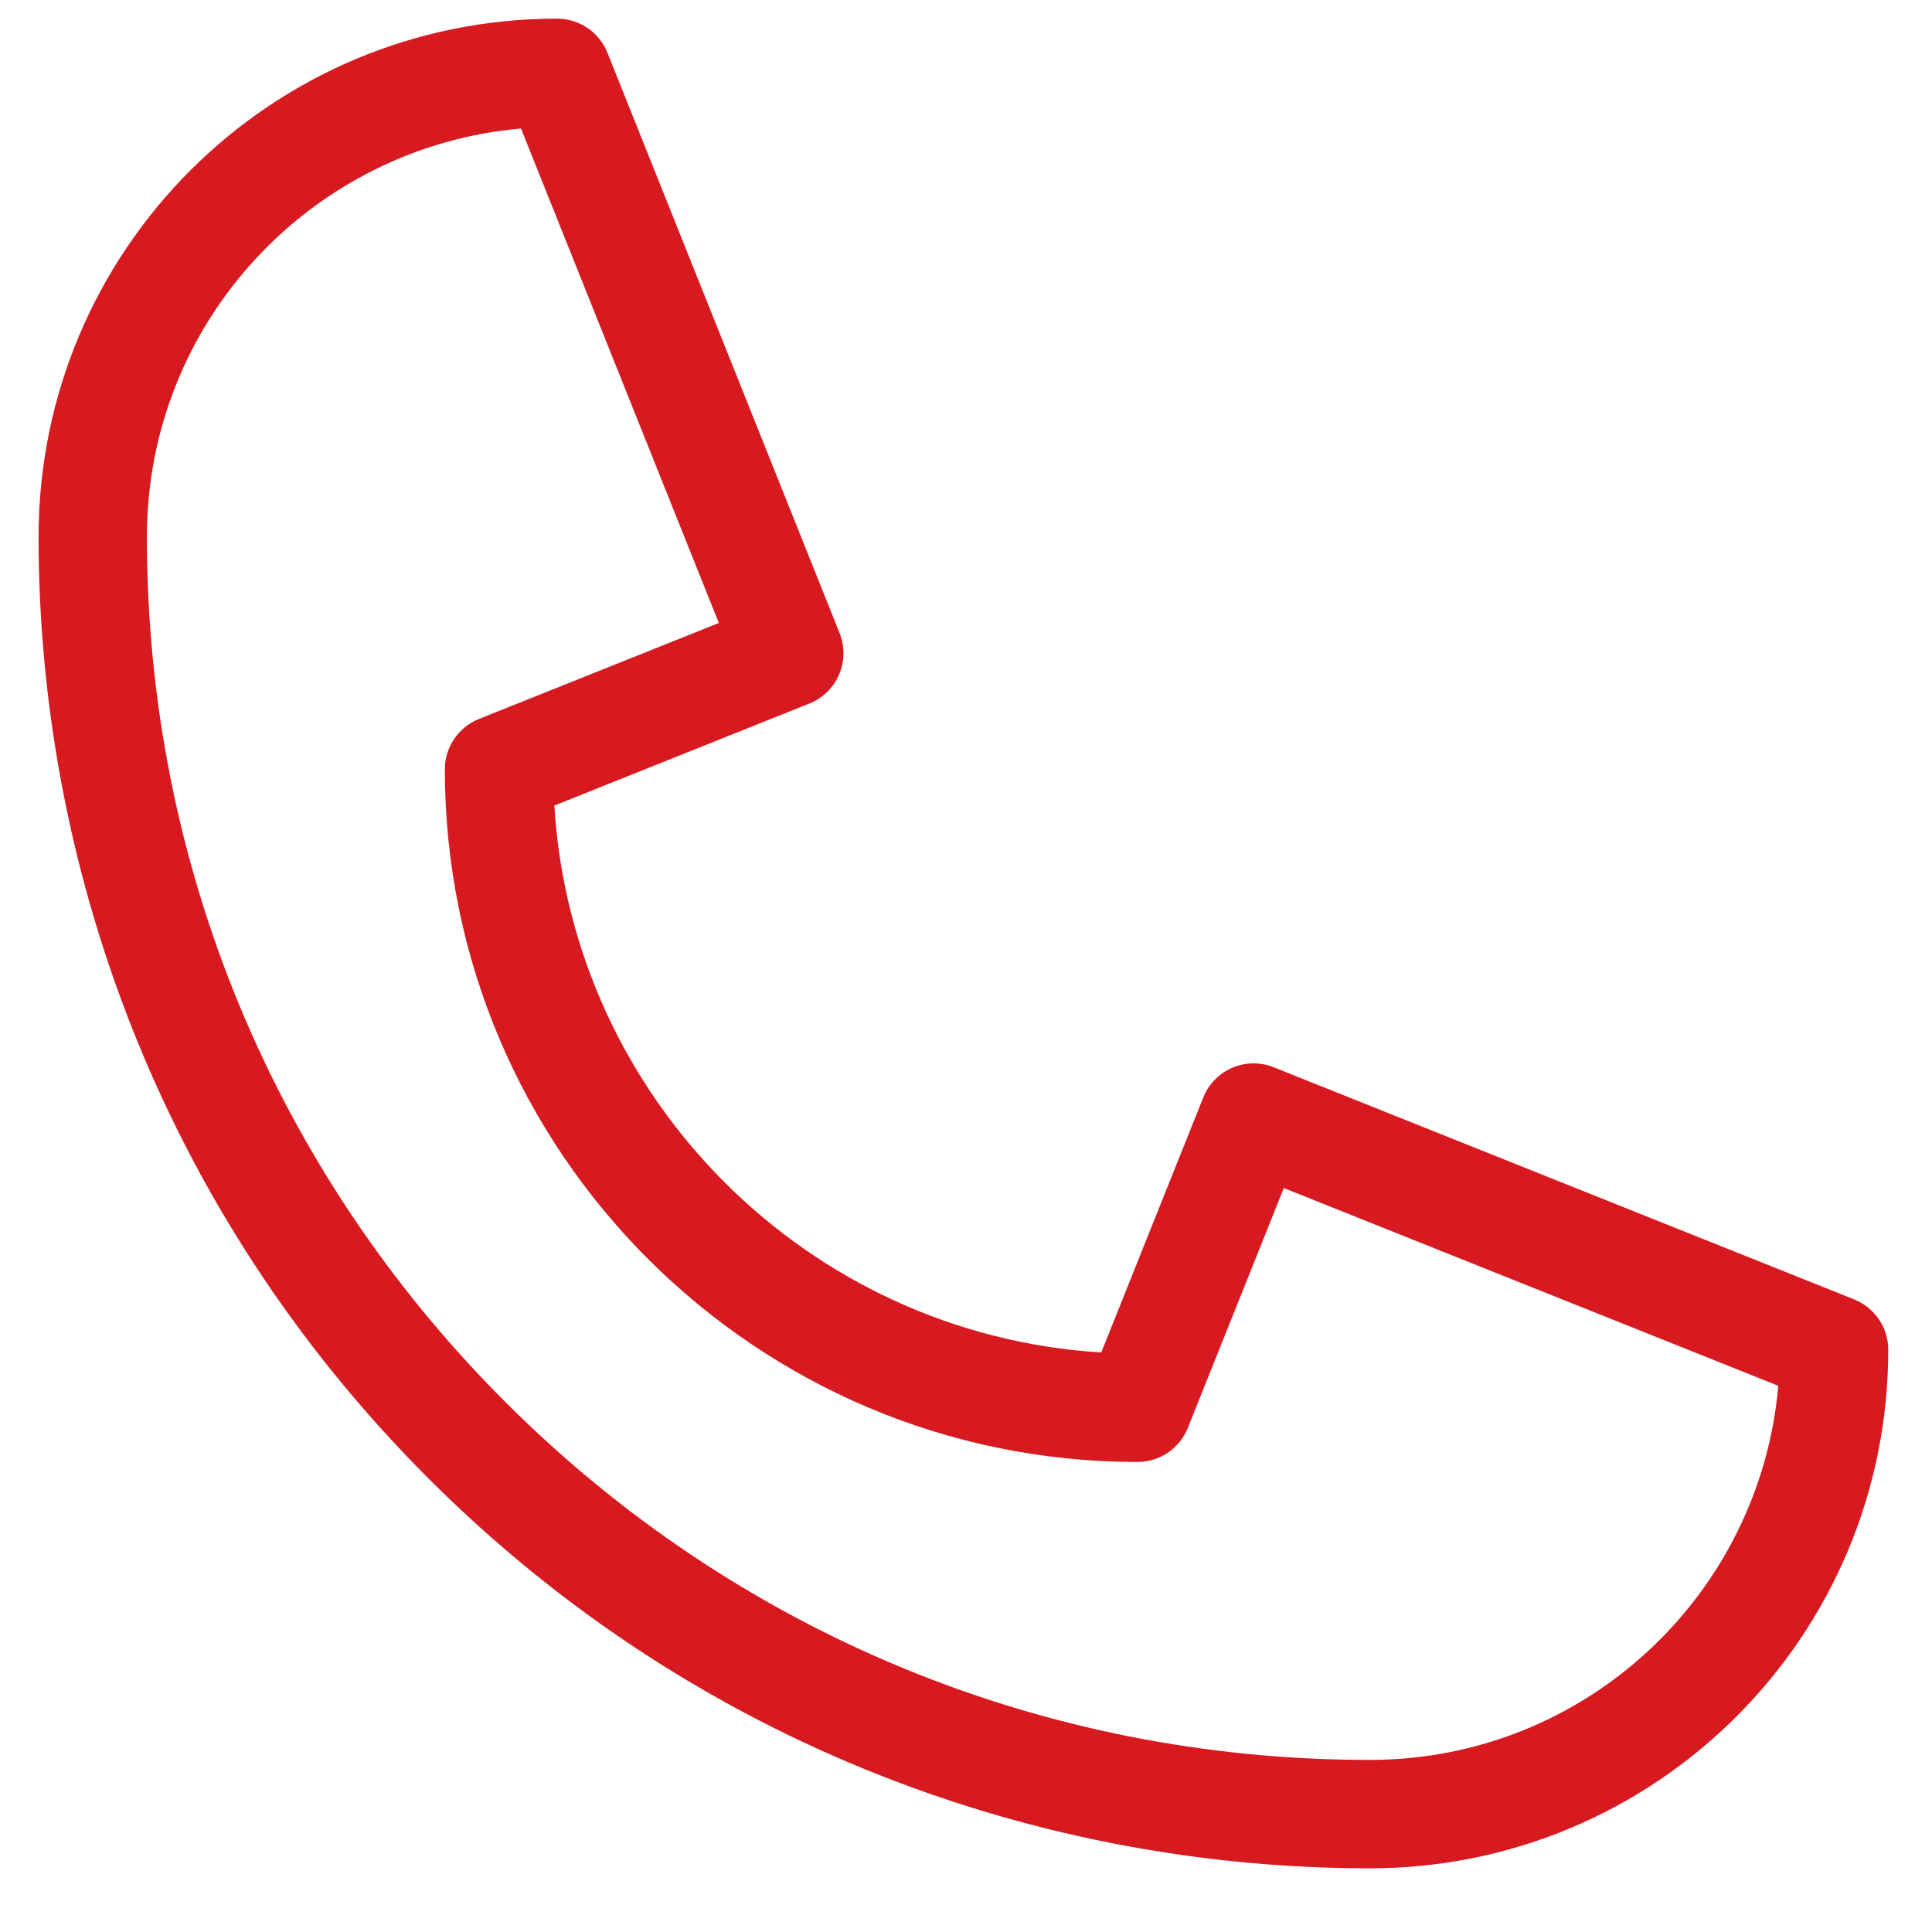 <svg width="28" height="28" viewBox="0 0 28 28" fill="none" xmlns="http://www.w3.org/2000/svg">
<path d="M19.851 27.077C15.151 27.077 10.133 25.35 6.209 21.426C2.292 17.509 0.559 12.494 0.559 7.785C0.559 3.634 3.916 0.27 8.074 0.27C8.395 0.27 8.684 0.465 8.803 0.763L12.168 9.175C12.329 9.578 12.133 10.035 11.73 10.196L8.034 11.675C8.295 15.927 11.709 19.34 15.96 19.601L17.439 15.905C17.6 15.503 18.057 15.306 18.46 15.468L26.872 18.832C27.17 18.952 27.366 19.24 27.366 19.561C27.366 23.712 24.008 27.077 19.851 27.077ZM7.551 1.863C4.543 2.123 2.129 4.645 2.129 7.785C2.129 12.518 3.973 16.968 7.32 20.315C10.667 23.663 15.117 25.506 19.851 25.506C22.989 25.506 25.512 23.093 25.772 20.084L18.606 17.218L17.215 20.694C17.096 20.993 16.807 21.188 16.486 21.188C10.95 21.188 6.447 16.685 6.447 11.15C6.447 10.829 6.643 10.54 6.941 10.42L10.418 9.029L7.551 1.863Z" fill="#D71920"/>
</svg>

